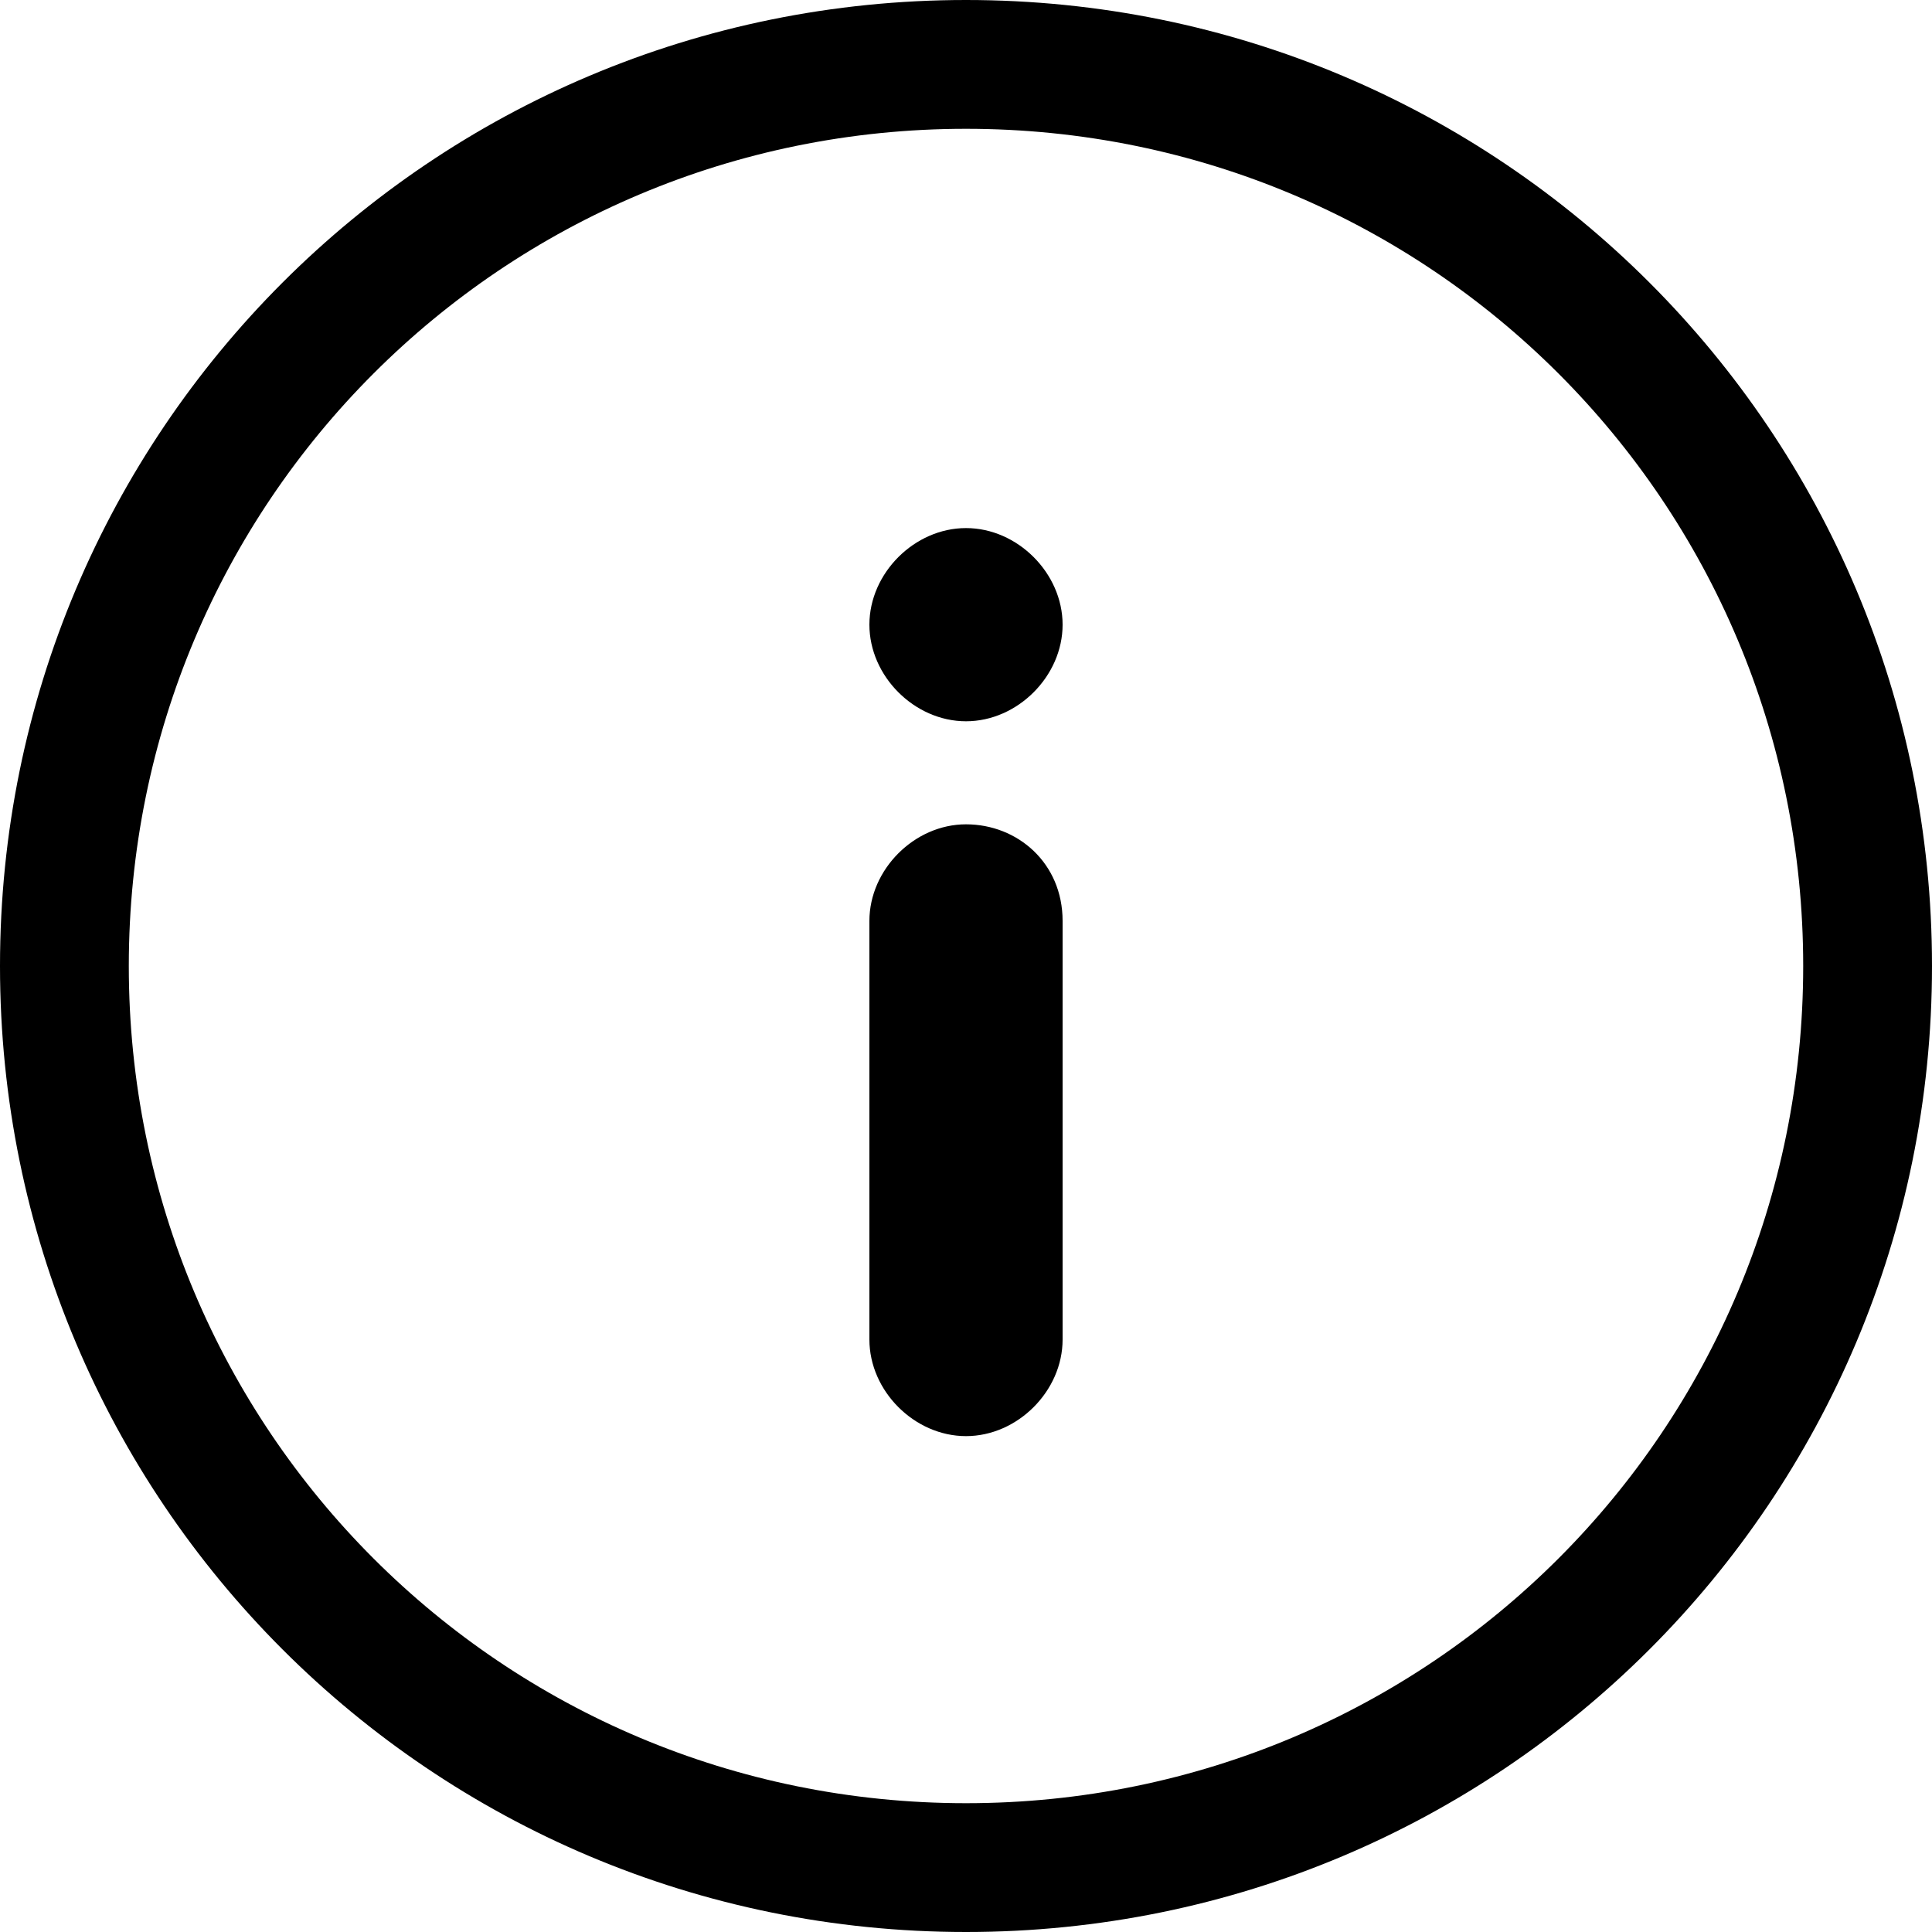 <?xml version="1.0" encoding="utf-8"?>
<!-- Generator: Adobe Illustrator 21.0.0, SVG Export Plug-In . SVG Version: 6.00 Build 0)  -->
<svg version="1.1" id="Layer_1" xmlns="http://www.w3.org/2000/svg" xmlns:xlink="http://www.w3.org/1999/xlink" x="0px" y="0px"
	 viewBox="0 0 30 30" style="enable-background:new 0 0 30 30;" xml:space="preserve">
<path d="M15,0C6.7,0,0,6.7,0,15s6.7,15,15,15s15-6.7,15-15S23.3,0,15,0 M15,28C7.8,28,2,22.2,2,15S7.8,2,15,2c7.2,0,13,5.8,13,13
	S22.2,28,15,28"/>
<path d="M15,12.8c-0.8,0-1.5,0.7-1.5,1.5v6.5c0,0.8,0.7,1.5,1.5,1.5s1.5-0.7,1.5-1.5v-6.5C16.5,13.4,15.8,12.8,15,12.8"/>
<path d="M15,8.2c-0.8,0-1.5,0.7-1.5,1.5s0.7,1.5,1.5,1.5s1.5-0.7,1.5-1.5S15.8,8.2,15,8.2"/>
</svg>
